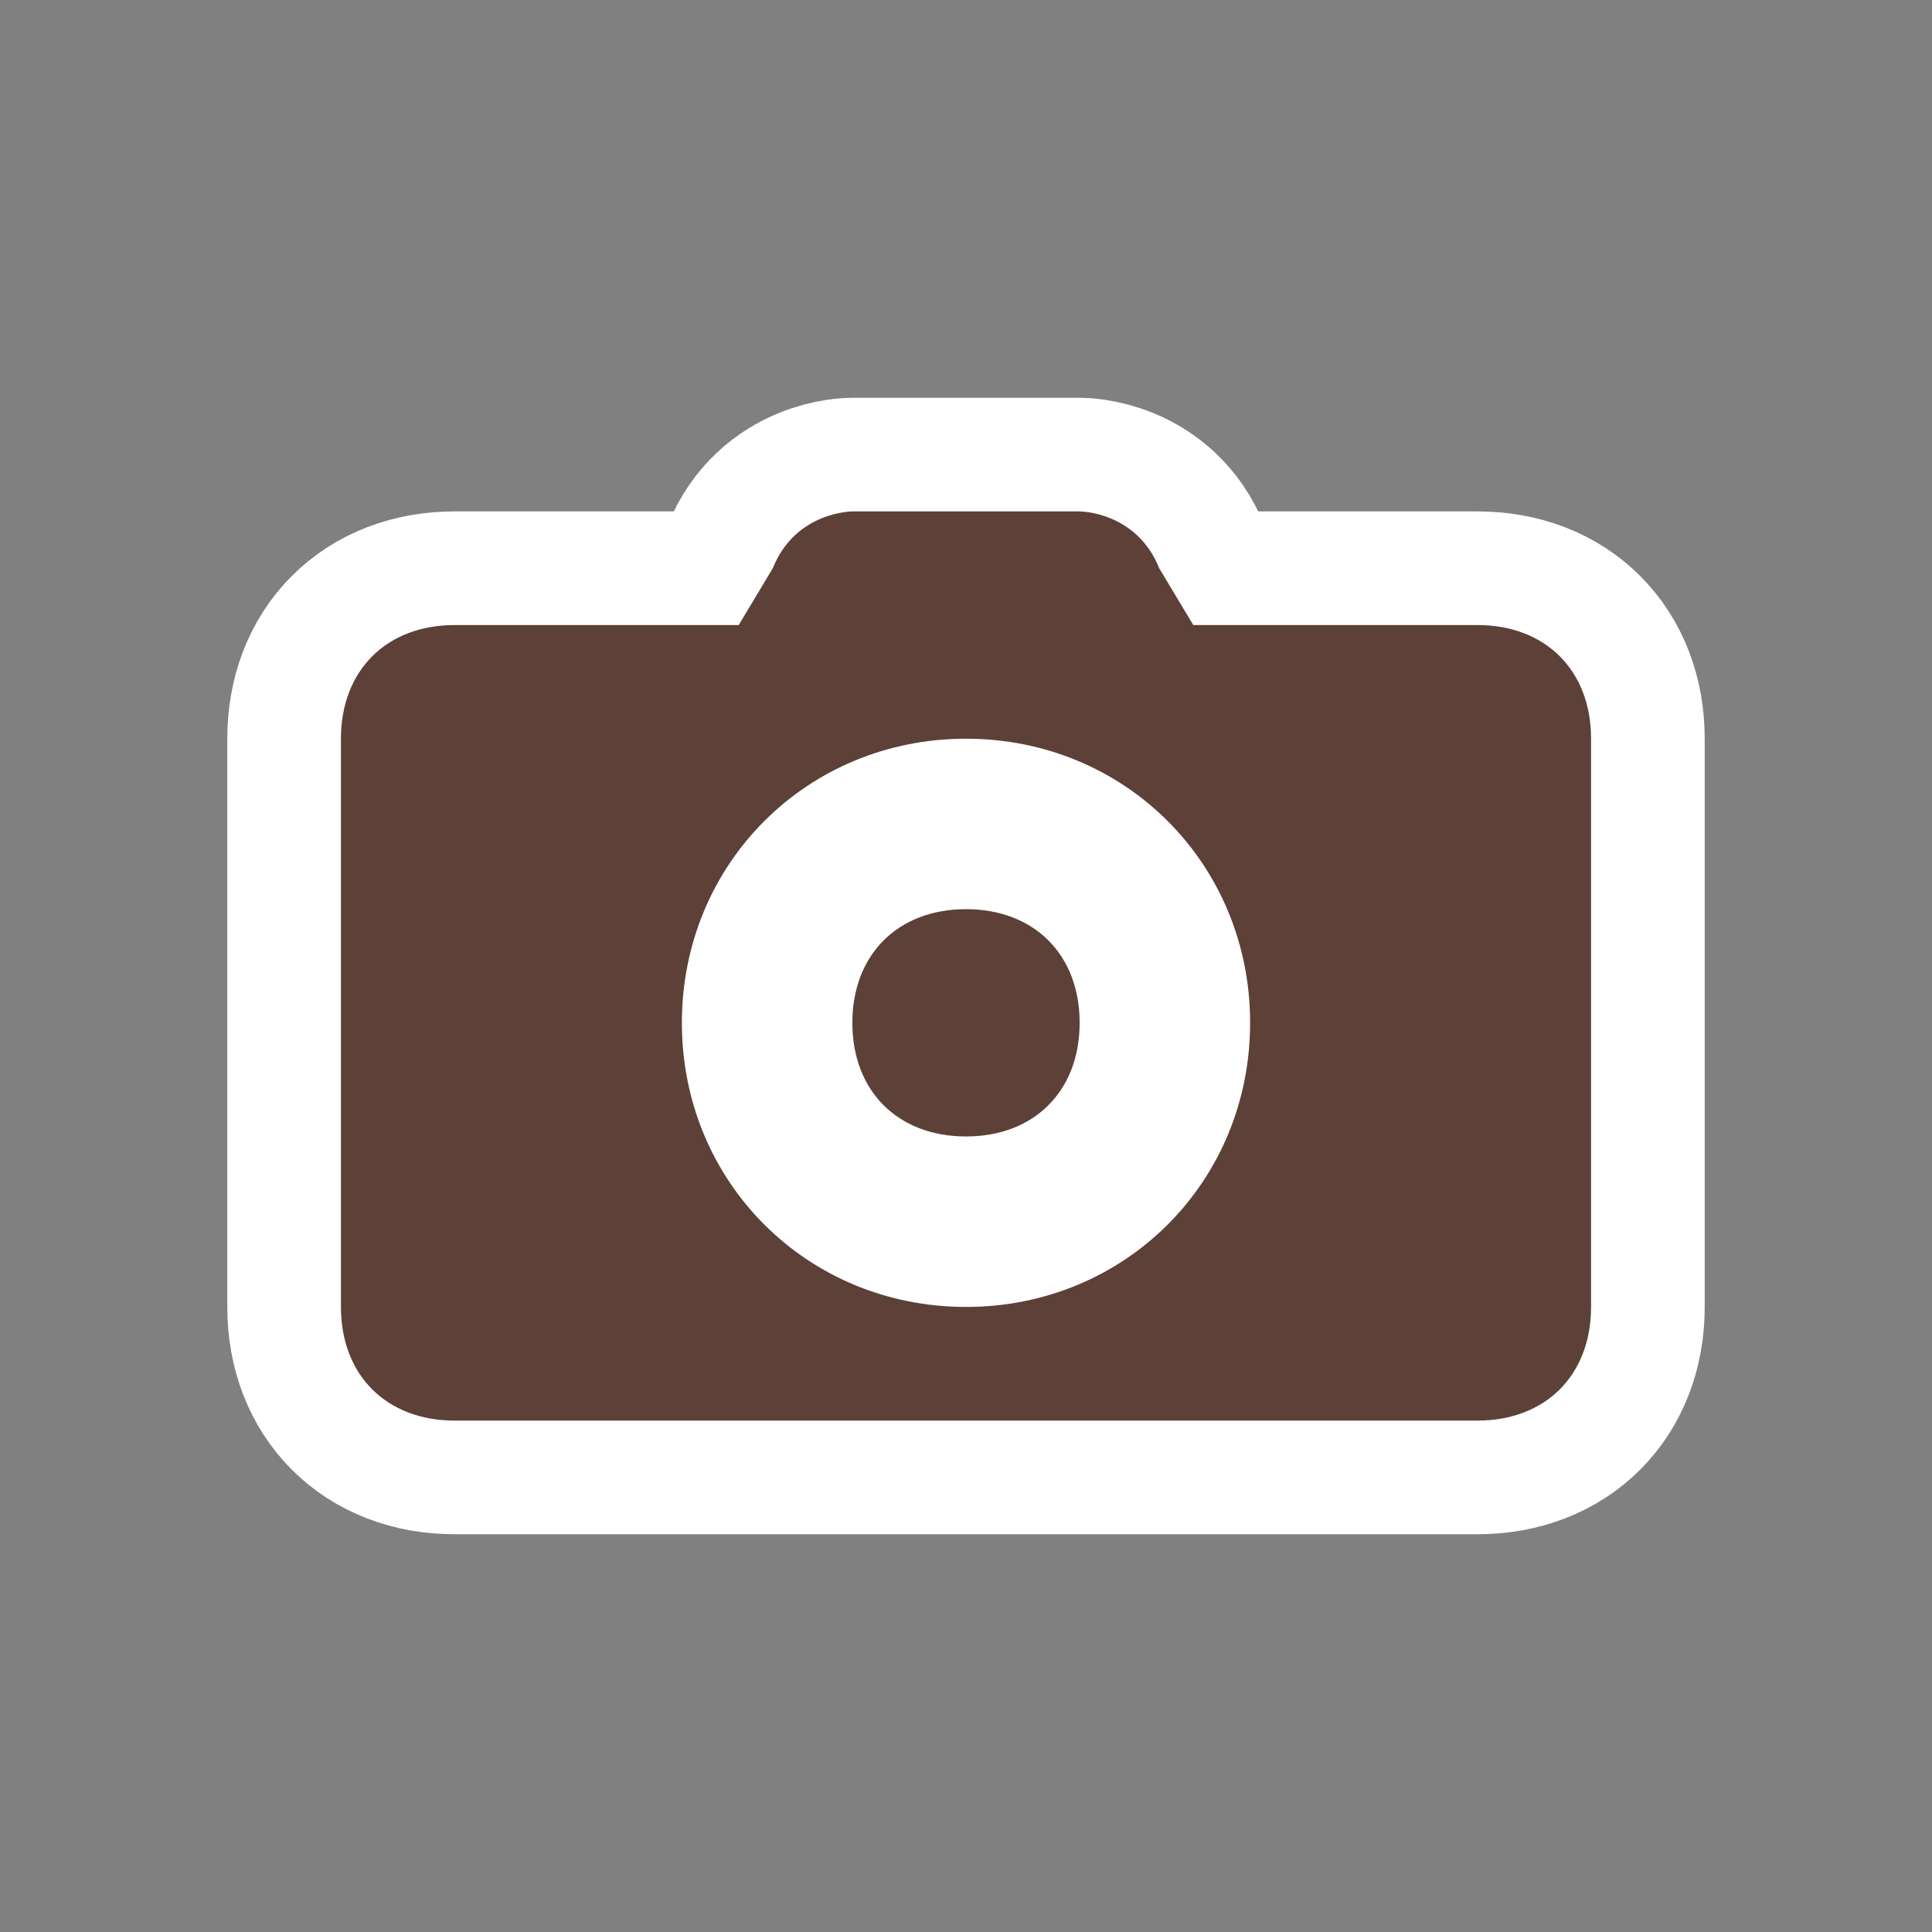 <svg xmlns="http://www.w3.org/2000/svg" viewBox="0 0 17 17" height="17" width="17"><rect x="0" y="0" width="17" height="17" fill="#808080" stroke="none"/><title>attraction-11.svg</title><rect fill="none" x="0" y="0" width="17" height="17"></rect><path fill="#ffffff" transform="translate(3 3)" d="M4.5,1.5c0,0-0.5,0-0.7,0.5L3.5,2.5H1c-0.6,0-1,0.4-1,1v5c0,0.6,0.4,1,1,1h9
	c0.6,0,1-0.4,1-1v-5c0-0.6-0.4-1-1-1H7.5L7.2,2C7,1.5,6.5,1.5,6.5,1.5H4.5z M5.5,3.5C6.9,3.5,8,4.6,8,6S6.9,8.5,5.5,8.5S3,7.4,3,6
	S4.1,3.5,5.5,3.5z M5.5,5c-0.6,0-1,0.4-1,1s0.4,1,1,1s1-0.4,1-1S6.1,5,5.5,5z" style="stroke-linejoin:round;stroke-miterlimit:4;" stroke="#ffffff" stroke-width="2"></path><path fill="#5d4037" transform="translate(3 3)" d="M4.5,1.5c0,0-0.5,0-0.7,0.5L3.5,2.5H1c-0.6,0-1,0.4-1,1v5c0,0.6,0.4,1,1,1h9
	c0.6,0,1-0.4,1-1v-5c0-0.6-0.4-1-1-1H7.5L7.2,2C7,1.5,6.5,1.5,6.5,1.5H4.5z M5.5,3.5C6.9,3.5,8,4.6,8,6S6.9,8.5,5.5,8.5S3,7.4,3,6
	S4.1,3.5,5.5,3.5z M5.5,5c-0.6,0-1,0.4-1,1s0.4,1,1,1s1-0.4,1-1S6.1,5,5.5,5z"></path></svg>